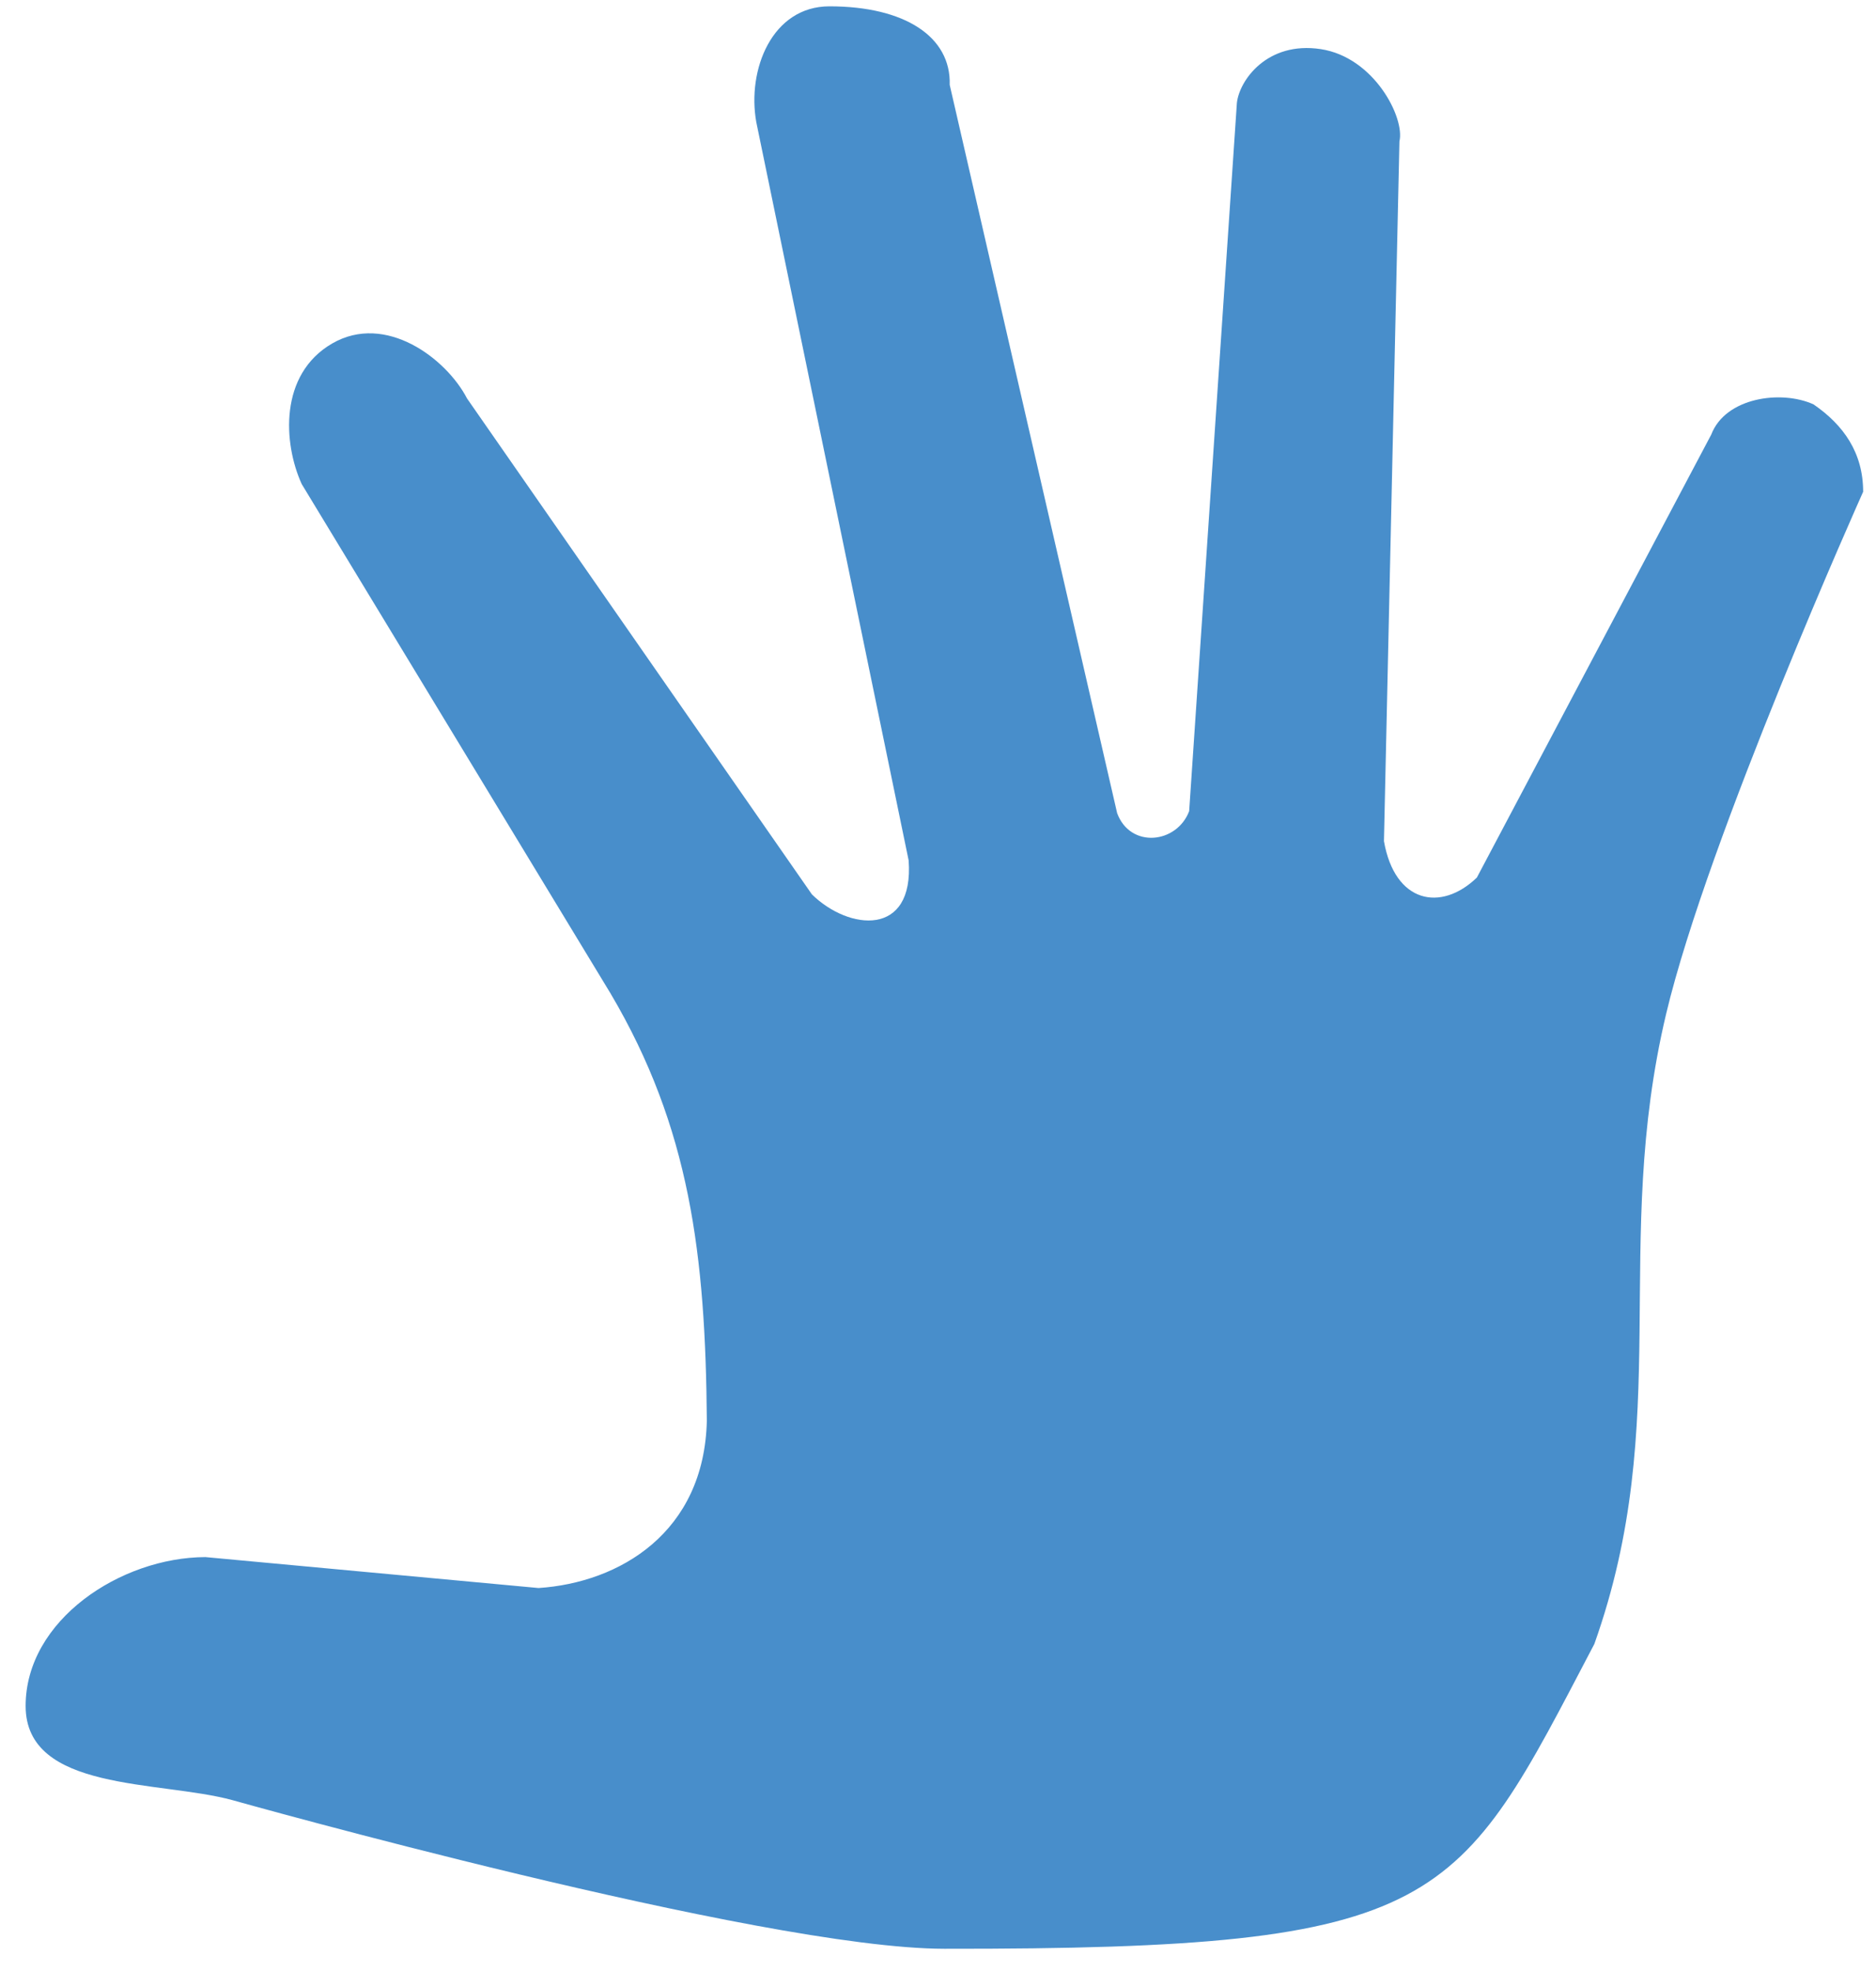 <svg width="59" height="62" viewBox="0 0 59 62" fill="none" xmlns="http://www.w3.org/2000/svg">
<path d="M58.592 15.477C58.592 15.477 53.719 26.338 52.399 31.895C50.673 39.166 52.65 44.66 50.142 51.711C45.807 59.979 45.515 61.317 29.698 61.298C23.902 61.292 7.303 56.621 7.303 56.621C5.015 55.999 0.806 56.366 0.806 53.661C0.806 50.957 3.799 48.986 6.461 48.978L16.938 49.951C19.485 49.782 22.149 48.208 22.23 44.687C22.188 39.477 21.7 35.477 19.2 31.246L9.488 15.225C8.908 13.95 8.769 11.775 10.449 10.803C12.129 9.832 14.036 11.276 14.687 12.532L25.534 28.132C26.693 29.27 28.752 29.49 28.577 27.065L23.786 3.846C23.488 2.197 24.279 0.199 26.086 0.199C28.457 0.199 29.914 1.156 29.868 2.669L35.134 25.578C35.546 26.692 37.006 26.545 37.399 25.515L38.9 3.238C38.977 2.527 39.853 1.289 41.537 1.545C43.221 1.802 44.189 3.71 44.012 4.445L43.525 26.458C43.866 28.409 45.316 28.694 46.447 27.604L53.819 13.669C54.266 12.5 56.021 12.257 57.036 12.72C57.982 13.371 58.596 14.243 58.596 15.471L58.592 15.477Z" fill="#488ECB"/>
</svg>
